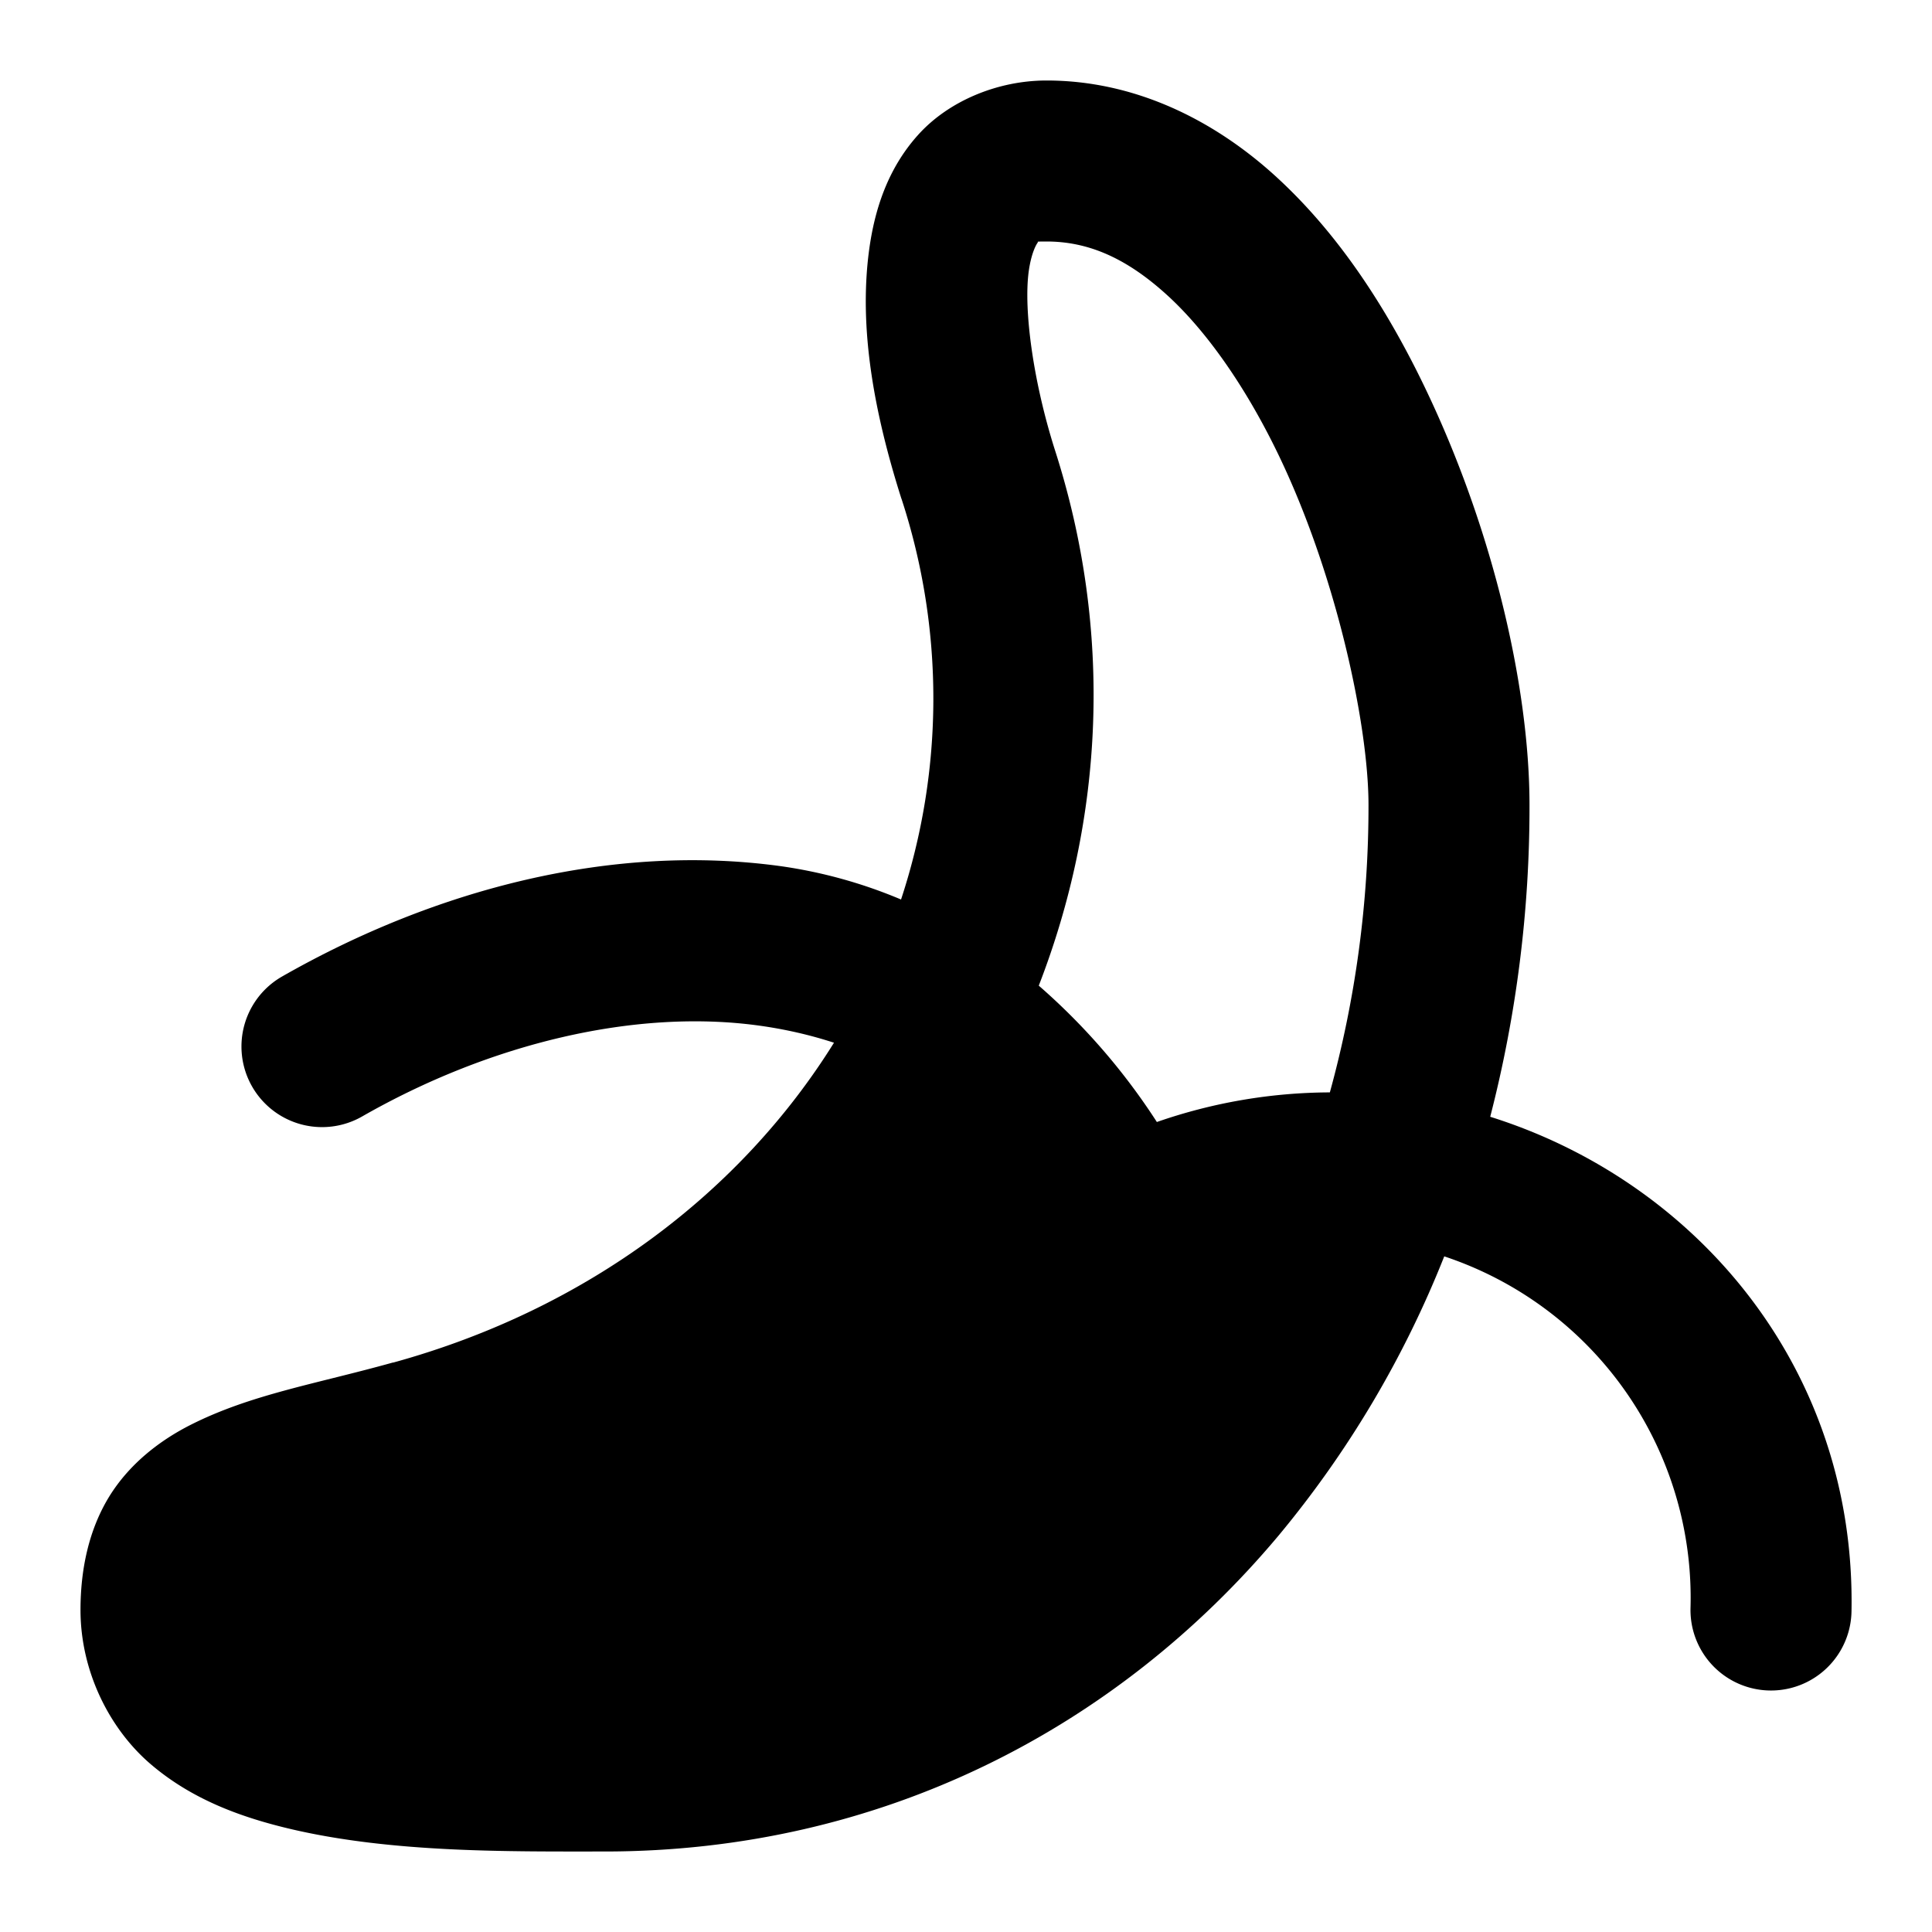 <svg xmlns="http://www.w3.org/2000/svg" width="24" height="24" viewBox="0 0 24 24">
  <path d="M13 1c-.597 0-1.206.247-1.59.67-.383.423-.545.934-.613 1.432-.135.995.072 2.057.4 3.091l.002.004a7.97 7.97 0 0 1-.006 4.977A6 6 0 0 0 9.7 10.76c-2.09-.288-4.285.28-6.195 1.37a1 1 0 1 0 .992 1.74c1.59-.91 3.395-1.341 4.93-1.13q.485.067.933.213c-1.148 1.844-3.046 3.304-5.474 3.973H4.88c-.965.269-1.758.394-2.51.773-.376.19-.758.478-1.014.893C1.102 19.007 1 19.498 1 20c0 .76.358 1.476.873 1.916s1.126.662 1.756.809c1.26.292 2.68.275 3.88.275 3.437 0 6.365-1.531 8.37-3.92a12.8 12.8 0 0 0 2.062-3.473A4.47 4.47 0 0 1 21 19.982a1 1 0 1 0 2 .036c.056-3.023-1.934-5.344-4.488-6.145A15.4 15.4 0 0 0 19 10c0-1.487-.472-3.542-1.398-5.387-.464-.922-1.044-1.786-1.795-2.459C15.055 1.482 14.09 1 13 1Zm0 2c.52 0 .985.206 1.473.643.488.436.957 1.104 1.341 1.869C16.583 7.042 17 8.987 17 10a13.4 13.4 0 0 1-.48 3.57 6.6 6.6 0 0 0-2.149.368 8 8 0 0 0-1.467-1.694c.803-2.07.93-4.39.198-6.662-.27-.853-.387-1.735-.323-2.21.033-.24.101-.347.112-.358S12.847 3 13 3Z"/>
</svg>
